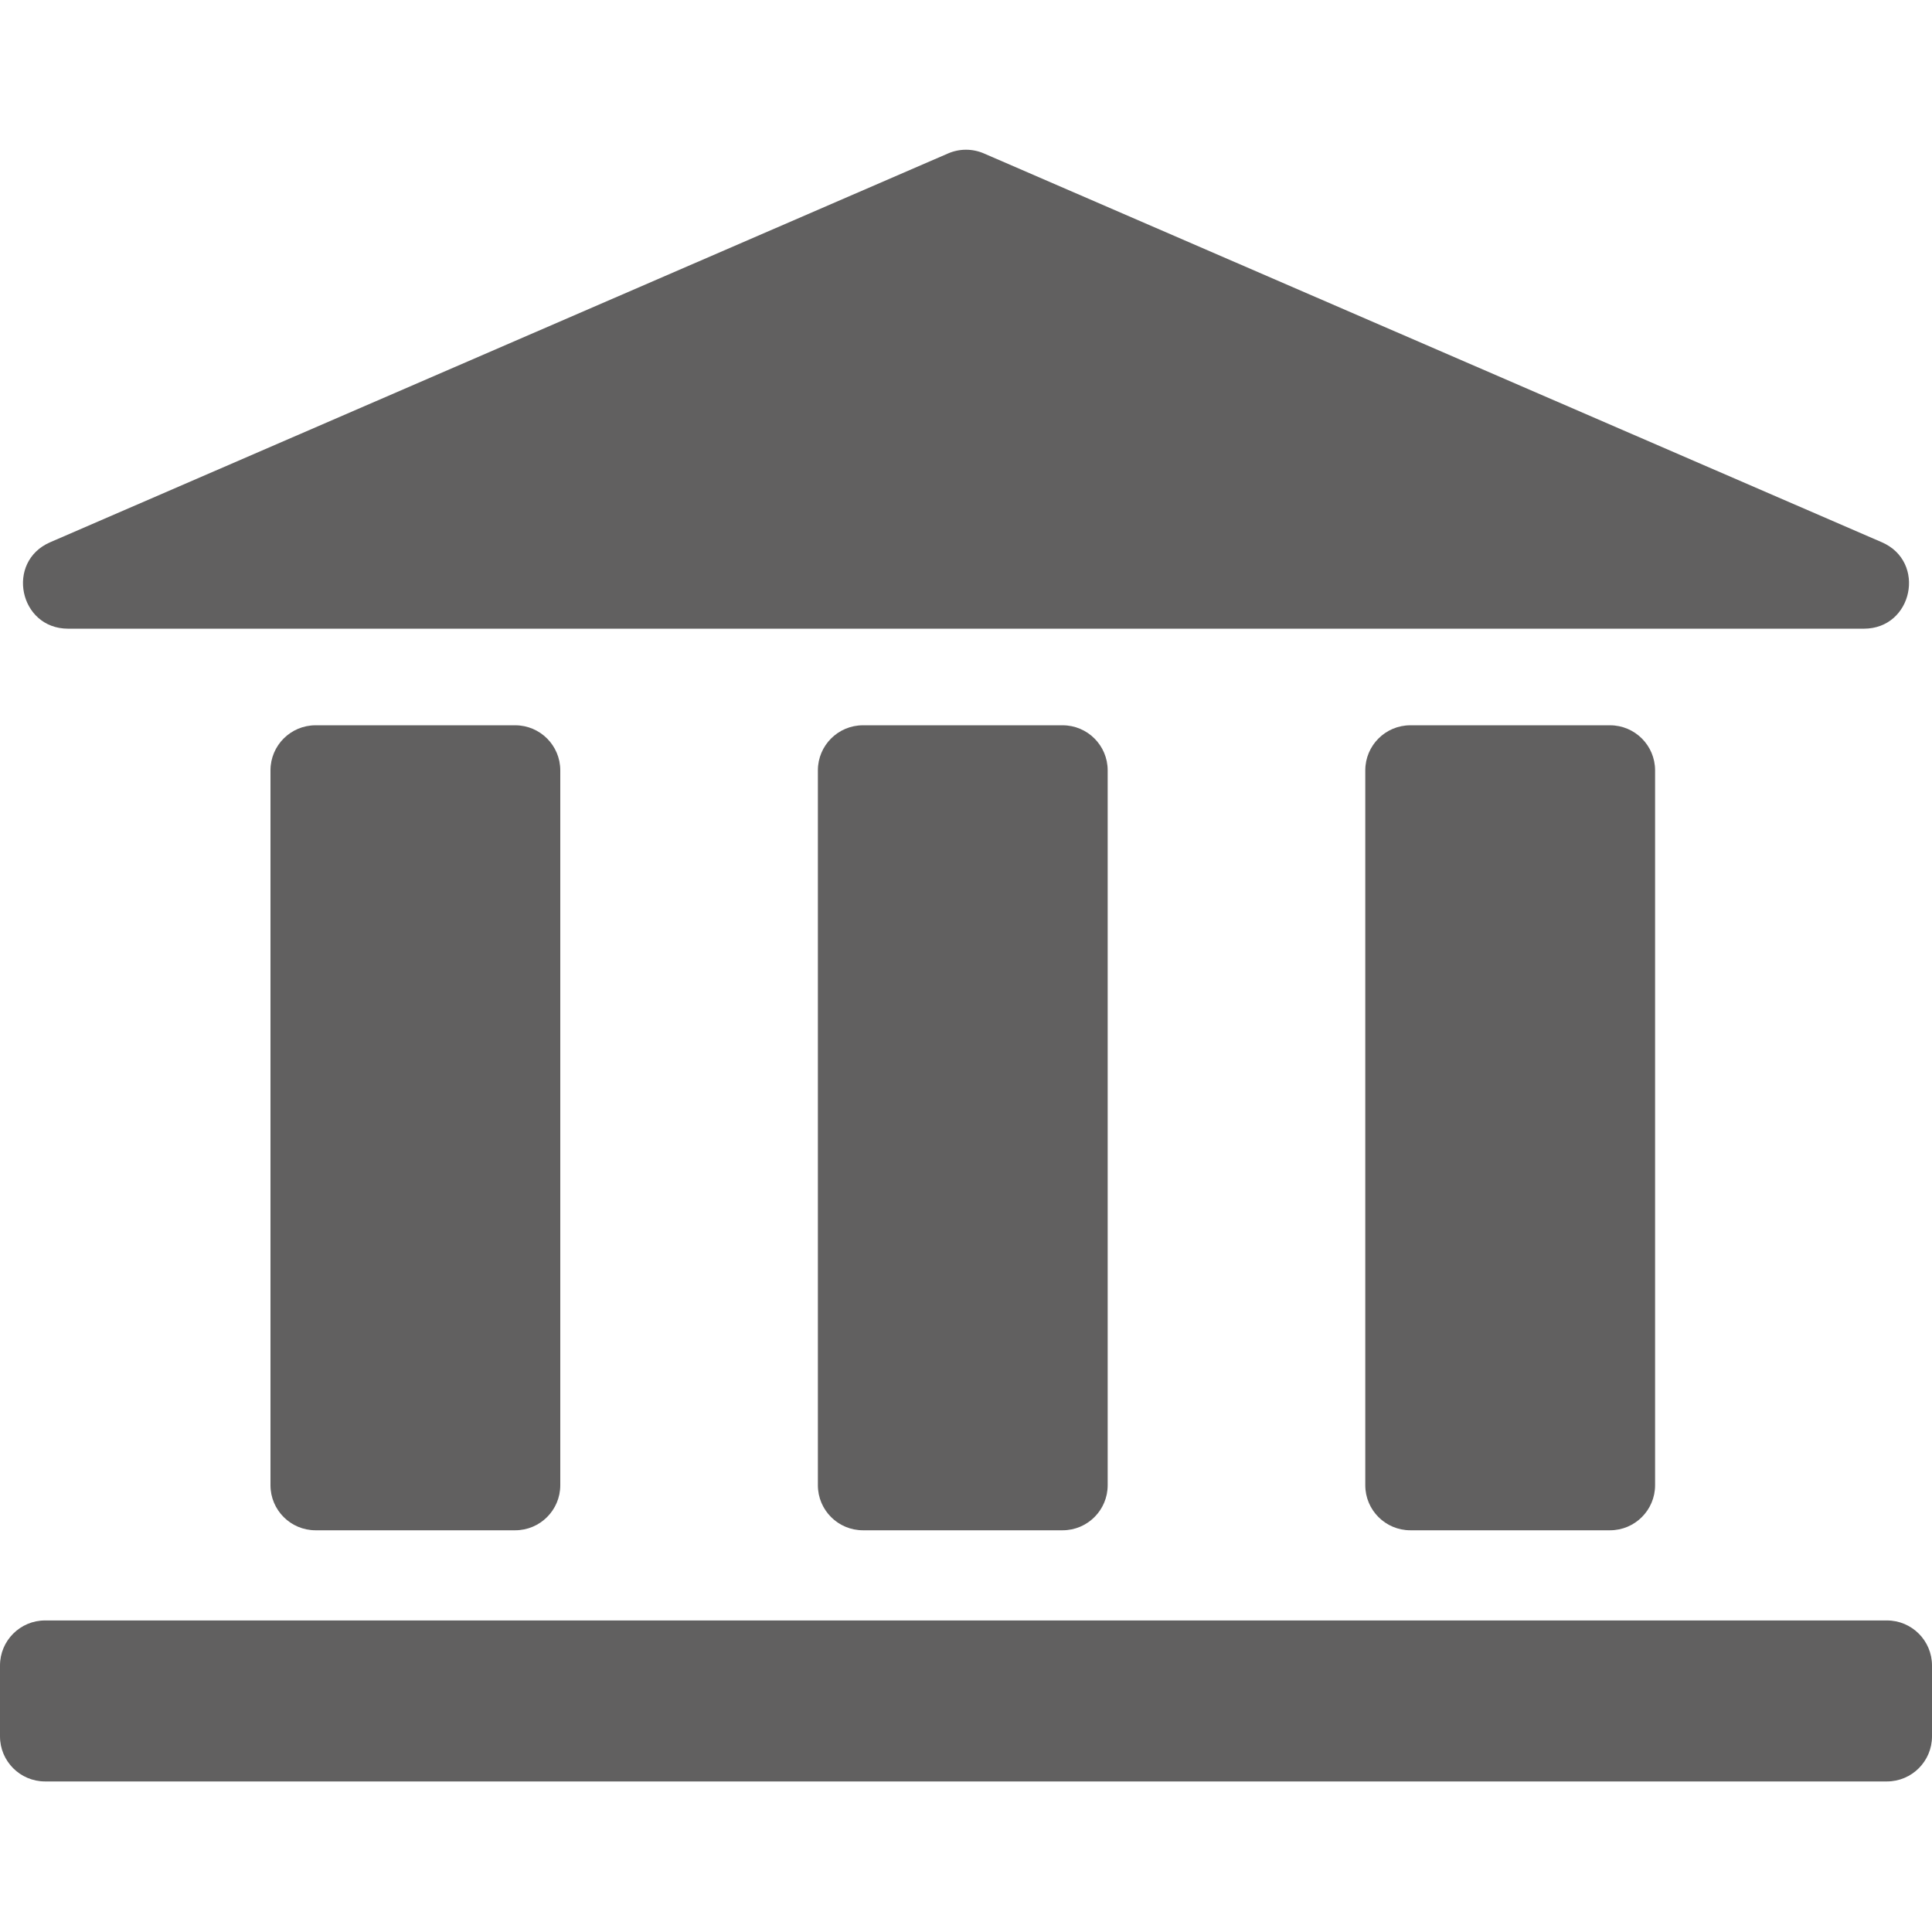 <svg width="400" height="400" viewBox="0 0 400 400" fill="none" xmlns="http://www.w3.org/2000/svg">
<path d="M196.291 31.768C198.658 30.744 201.342 30.744 203.709 31.768L389.606 112.264C398.902 116.29 396.028 130.163 385.897 130.163H14.103C3.973 130.163 1.098 116.29 10.394 112.264L196.291 31.768Z" fill="#616060"/>
<path d="M169.333 159.496C169.333 154.341 173.512 150.163 178.667 150.163H220C225.155 150.163 229.333 154.341 229.333 159.496V307.496C229.333 312.651 225.155 316.829 220 316.829H178.667C173.512 316.829 169.333 312.651 169.333 307.496V159.496Z" fill="#616060"/>
<path d="M56 159.496C56 154.341 60.179 150.163 65.333 150.163H106.667C111.821 150.163 116 154.341 116 159.496V307.496C116 312.651 111.821 316.829 106.667 316.829H65.333C60.179 316.829 56 312.651 56 307.496V159.496Z" fill="#616060"/>
<path d="M282.667 159.496C282.667 154.341 286.845 150.163 292 150.163H333.333C338.488 150.163 342.667 154.341 342.667 159.496V307.496C342.667 312.651 338.488 316.829 333.333 316.829H292C286.845 316.829 282.667 312.651 282.667 307.496V159.496Z" fill="#616060"/>
<path d="M0 344.829C0 339.675 4.179 335.496 9.333 335.496H390.667C395.821 335.496 400 339.675 400 344.829V359.496C400 364.651 395.821 368.829 390.667 368.829H9.333C4.179 368.829 0 364.651 0 359.496V344.829Z" fill="#616060"/>
</svg>
